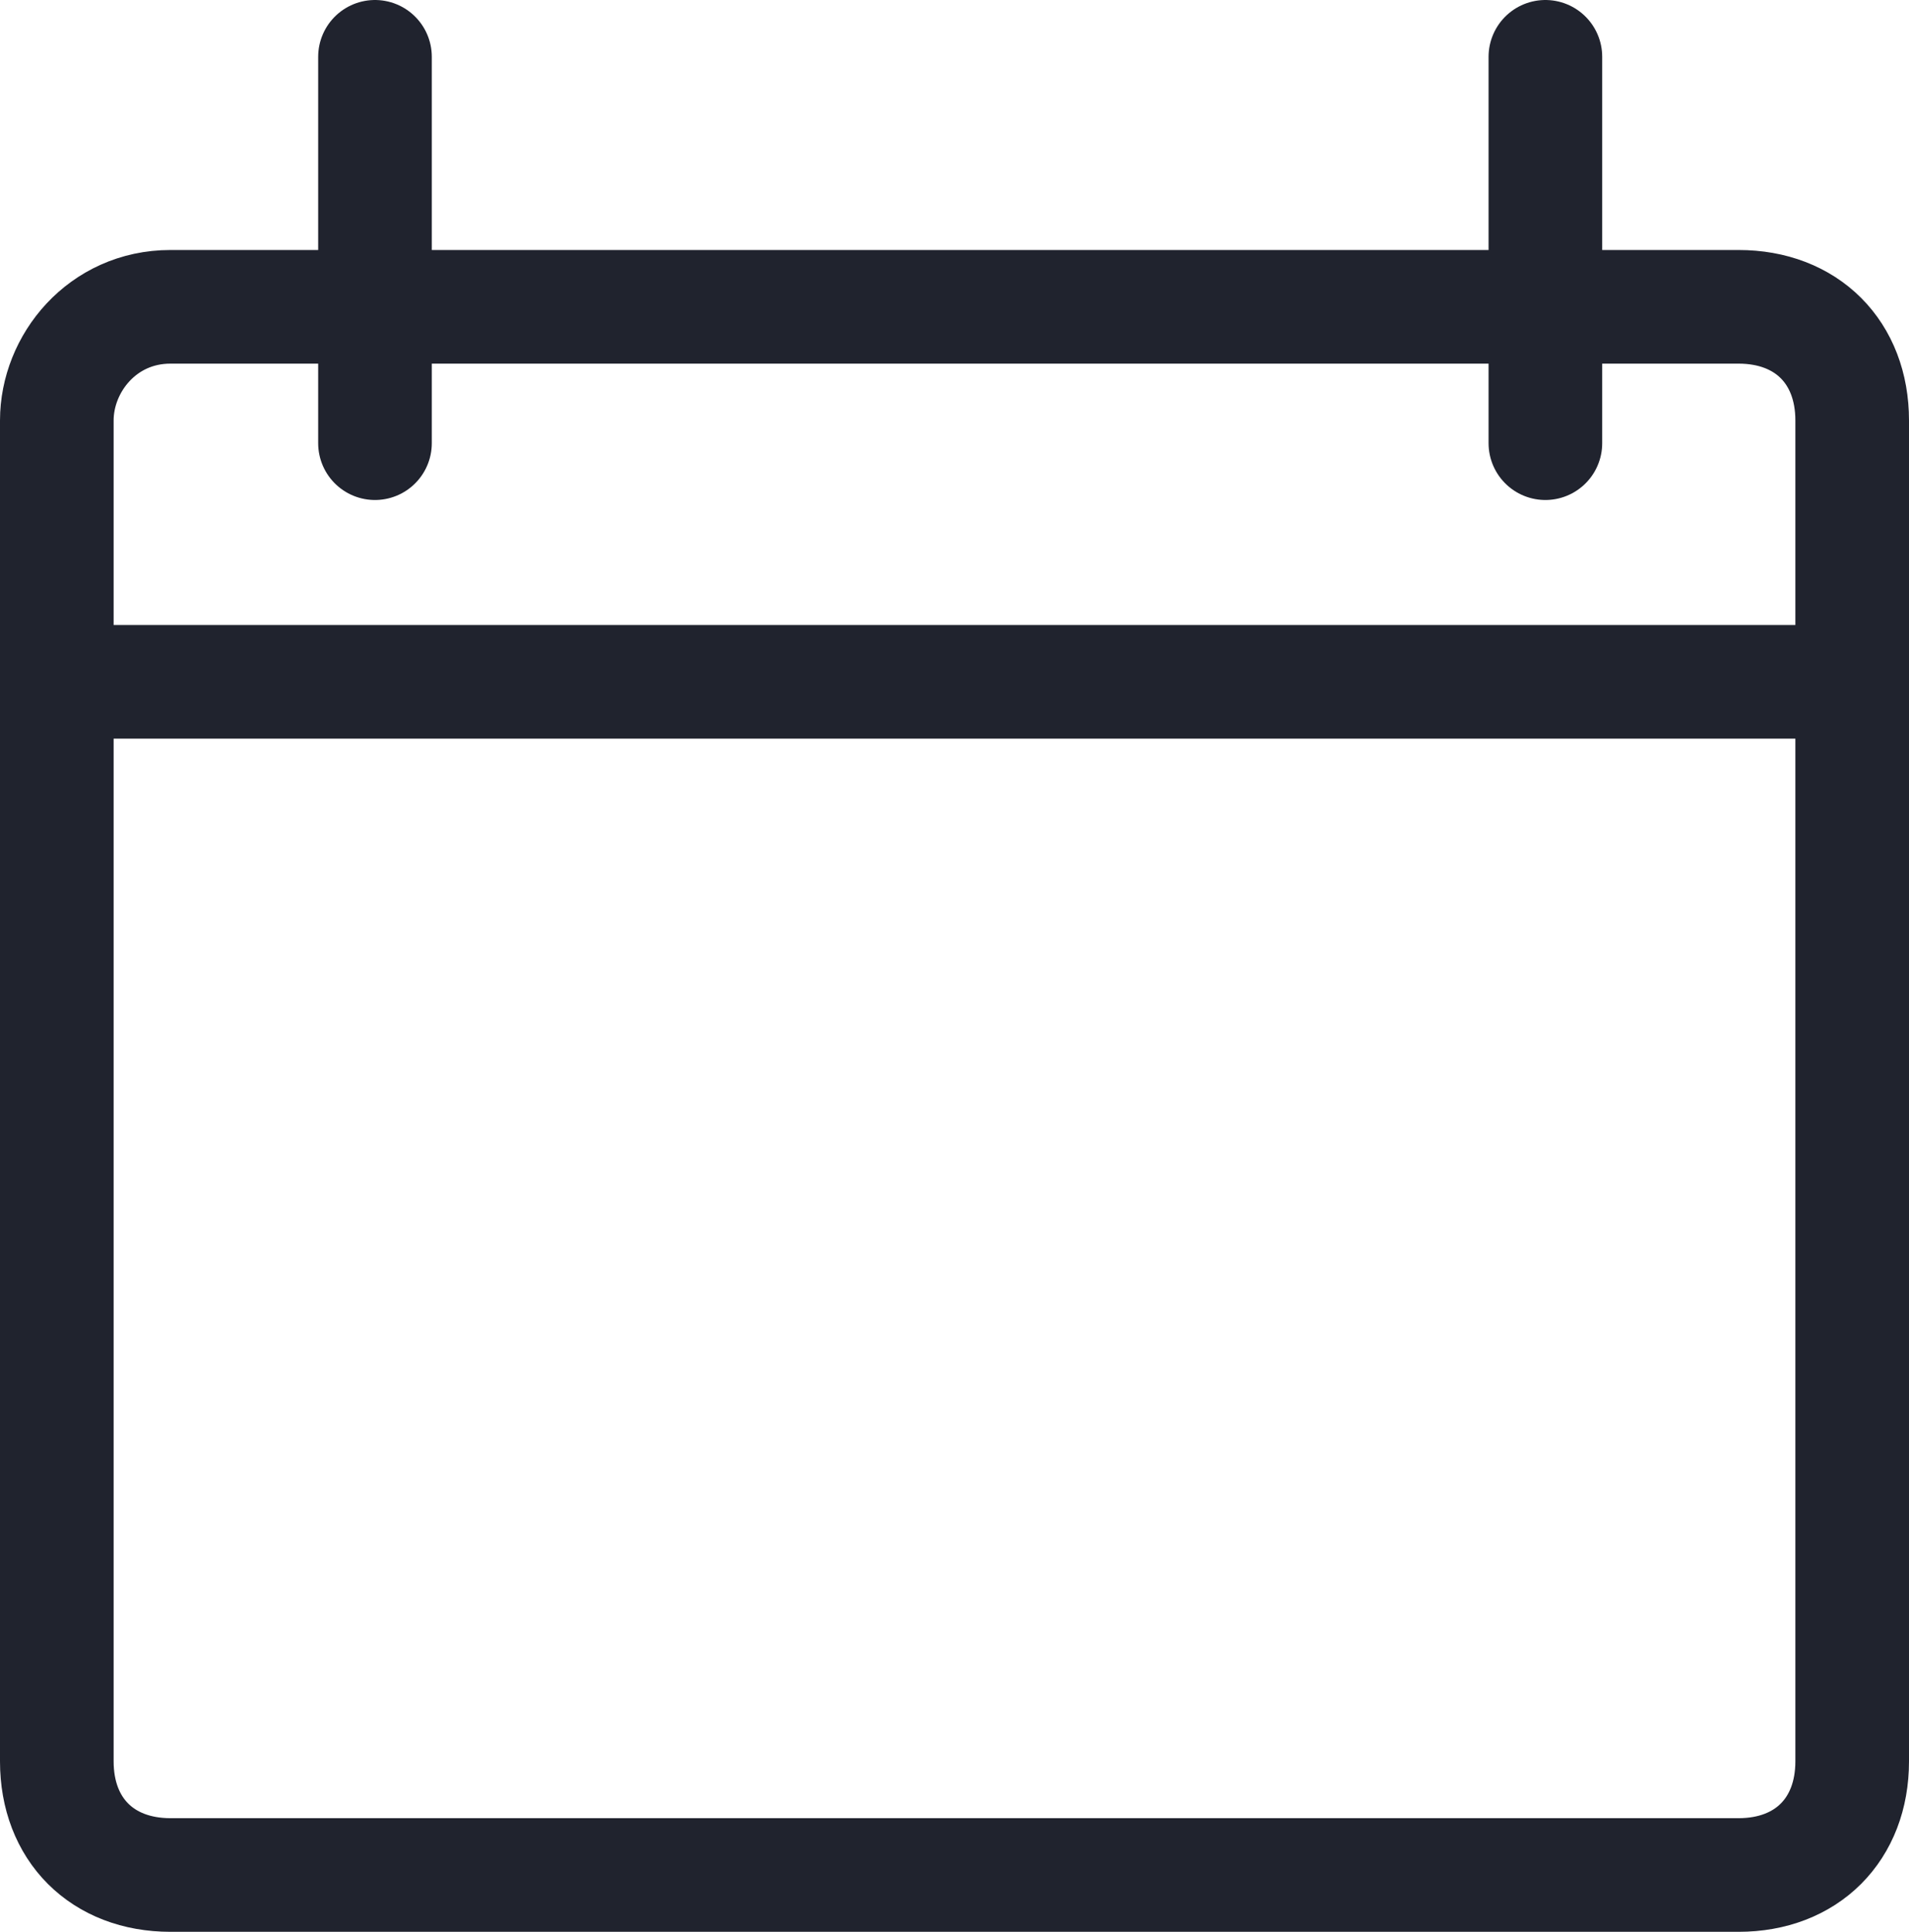 <?xml version="1.0" encoding="utf-8"?>
<!-- Generator: Adobe Illustrator 24.0.2, SVG Export Plug-In . SVG Version: 6.00 Build 0)  -->
<svg version="1.1" id="icon_x5F_filter-calendar" xmlns="http://www.w3.org/2000/svg" xmlns:xlink="http://www.w3.org/1999/xlink"
     x="0px" y="0px" viewBox="0 0 16.8 17" enable-background="new 0 0 16.8 17" xml:space="preserve">
<path id="Rectangle_91" fill="none" stroke="#20232E" stroke-linecap="round" stroke-miterlimit="10" d="M1.5,2.7h13.8
	c0.6,0,1,0.4,1,1v11.8c0,0.6-0.4,1-1,1H1.5c-0.6,0-1-0.4-1-1V3.7C0.5,3.2,0.9,2.7,1.5,2.7z"/>
    <line id="Ligne_69" fill="none" stroke="#20232E" stroke-linecap="round" stroke-miterlimit="10" x1="0.5" y1="6" x2="16.3" y2="6"/>
    <line id="Ligne_70" fill="none" stroke="#20232E" stroke-linecap="round" stroke-miterlimit="10" x1="13.6" y1="0.5" x2="13.6" y2="3.9"/>
    <line id="Ligne_71" fill="none" stroke="#20232E" stroke-linecap="round" stroke-miterlimit="10" x1="3.3" y1="0.5" x2="3.3" y2="3.9"/>
</svg>
